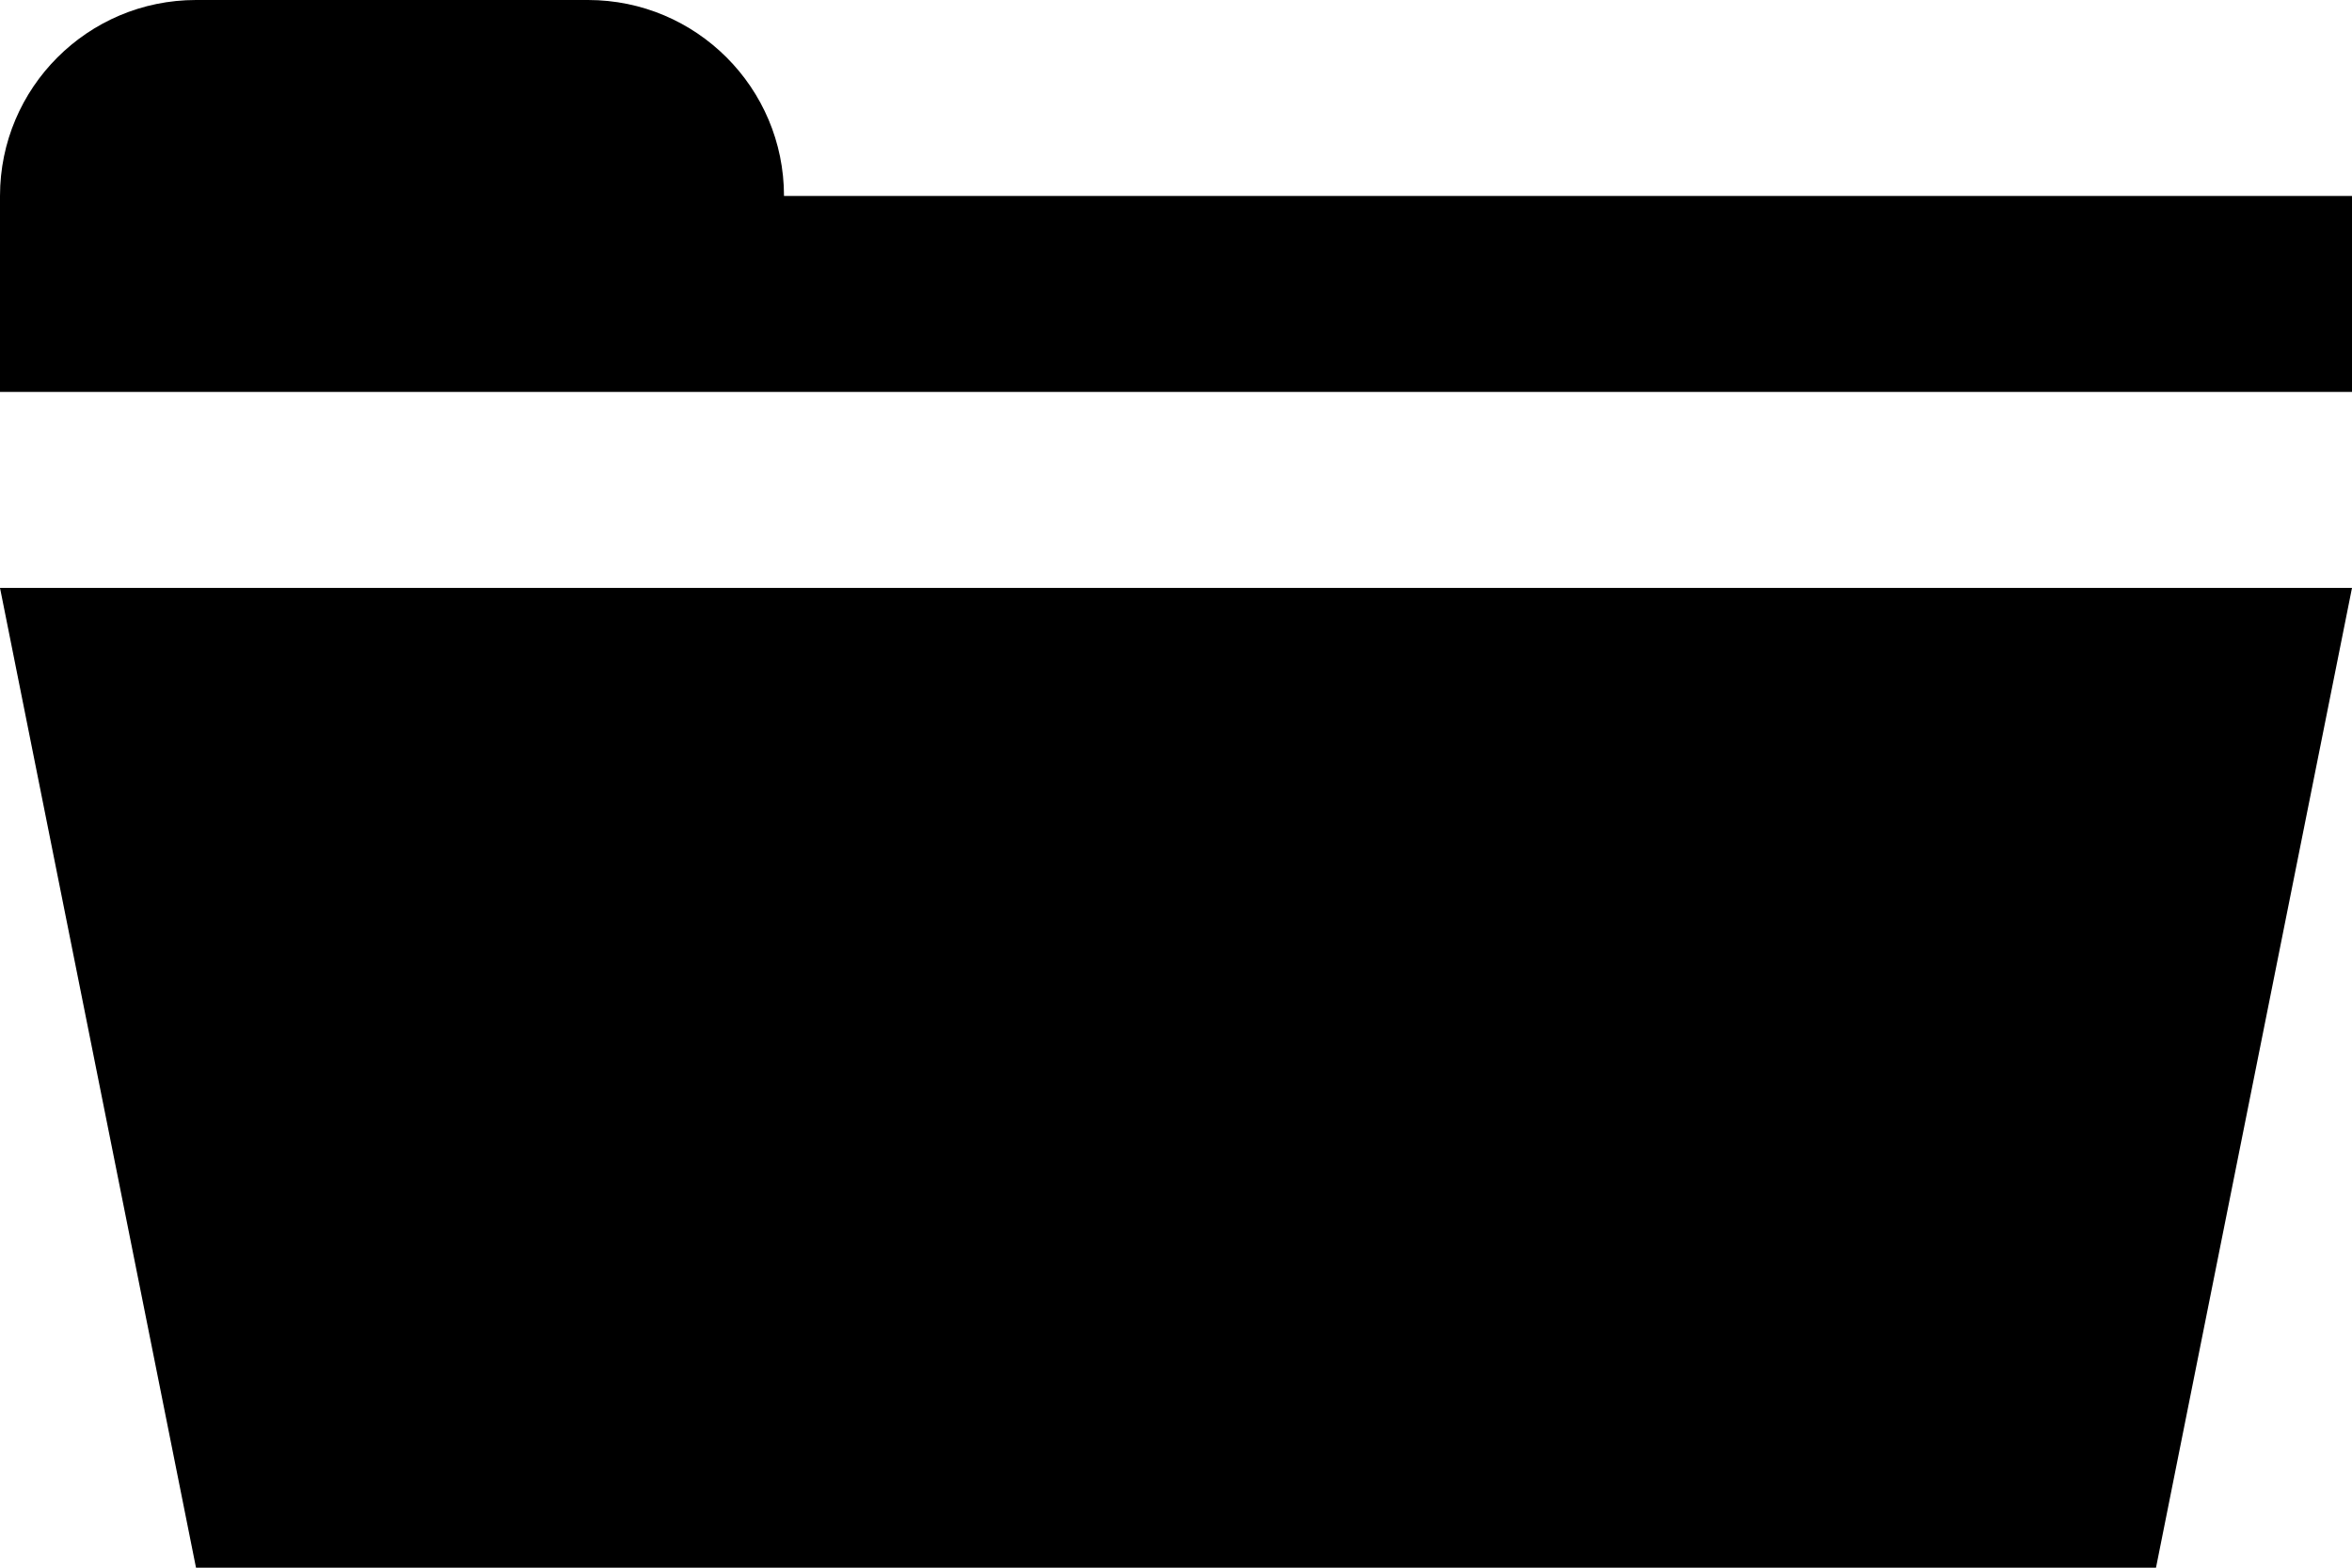 <?xml version="1.0" encoding="utf-8"?>
<!-- Generator: Adobe Illustrator 16.0.4, SVG Export Plug-In . SVG Version: 6.00 Build 0)  -->
<!DOCTYPE svg PUBLIC "-//W3C//DTD SVG 1.1//EN" "http://www.w3.org/Graphics/SVG/1.1/DTD/svg11.dtd">
<svg version="1.1" id="Layer_1" xmlns="http://www.w3.org/2000/svg" xmlns:xlink="http://www.w3.org/1999/xlink" x="0px" y="0px"
	 width="15px" height="10px" viewBox="0 0 15 10" enable-background="new 0 0 15 10" xml:space="preserve">
<path fill-rule="evenodd" clip-rule="evenodd" d="M1.25,2.5H0V1.25C0,0.56,0.56,0,1.25,0h2.5C4.44,0,5,0.56,5,1.25h10V2.5H3.75H1.25
	z M13.75,10H1.25L0,3.75h15L13.75,10z"/>
</svg>
